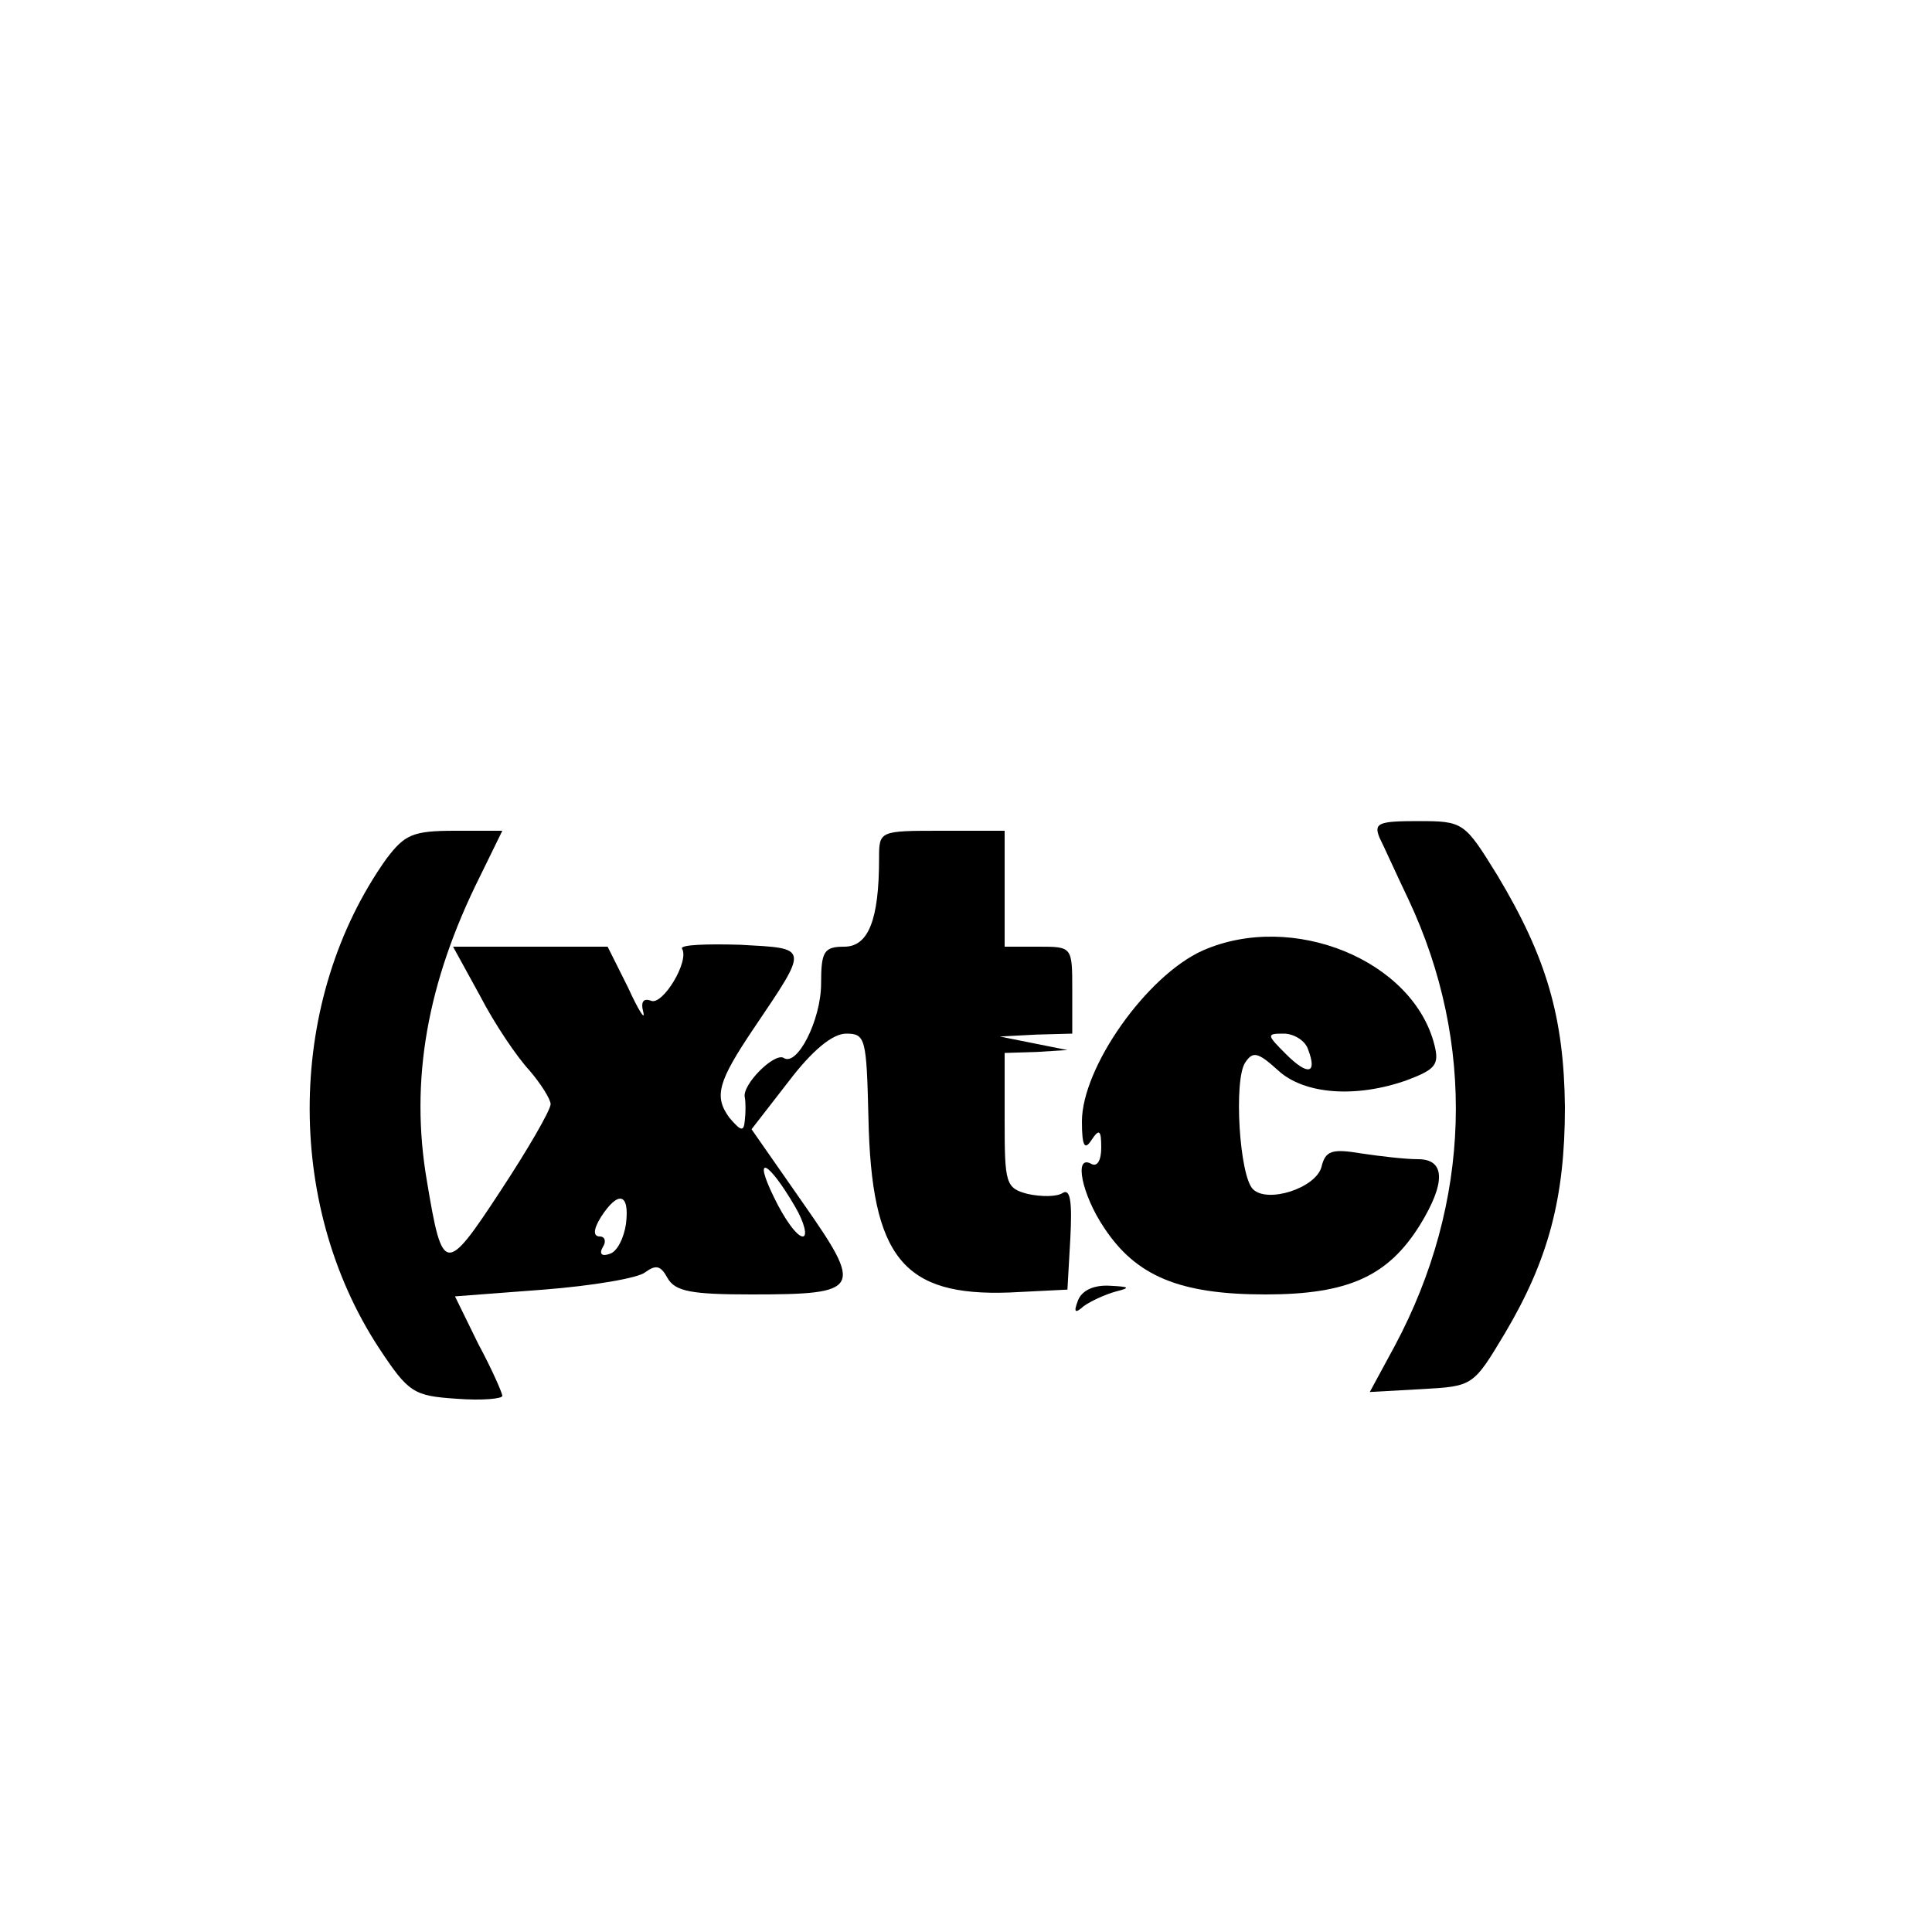 <?xml version="1.0" standalone="no"?>
<!DOCTYPE svg PUBLIC "-//W3C//DTD SVG 20010904//EN"
 "http://www.w3.org/TR/2001/REC-SVG-20010904/DTD/svg10.dtd">
<svg version="1.0" xmlns="http://www.w3.org/2000/svg"
 width="200pt" height="200pt" viewBox="0 0 200 200"
 preserveAspectRatio="xMidYMid meet">

<g transform="translate(0,200) scale(0.1,-0.1)"
fill="#000000" stroke="none">
<path d="M1428 1133 c5 -10 18 -39 30 -64 70 -149 65 -314 -14 -462 l-26 -48
54 3 c53 3 53 3 86 58 45 76 62 140 62 234 -1 93 -19 155 -70 240 -34 55 -35
56 -82 56 -41 0 -46 -2 -40 -17z"/>
<path d="M400 1111 c-103 -145 -106 -356 -8 -506 31 -47 36 -50 81 -53 26 -2
47 0 47 3 0 3 -11 28 -25 54 l-24 49 92 7 c51 4 98 12 105 18 11 8 16 7 23 -6
8 -14 25 -17 87 -17 114 0 116 5 53 95 l-53 76 38 49 c25 33 46 50 60 50 20 0
21 -5 23 -87 3 -145 36 -185 146 -181 l60 3 3 53 c2 38 0 52 -8 47 -6 -4 -22
-4 -36 -1 -23 6 -24 11 -24 76 l0 70 33 1 32 2 -35 7 -35 7 38 2 37 1 0 45 c0
45 0 45 -35 45 l-35 0 0 60 0 60 -65 0 c-65 0 -65 0 -65 -29 0 -63 -11 -91
-36 -91 -21 0 -24 -5 -24 -38 0 -38 -25 -87 -39 -77 -10 5 -43 -28 -40 -41 1
-5 1 -16 0 -24 -1 -12 -4 -11 -16 3 -16 22 -12 37 25 92 58 86 58 83 -14 87
-35 1 -62 0 -60 -4 8 -13 -20 -59 -32 -54 -8 3 -11 -1 -8 -12 2 -9 -5 2 -16
26 l-21 42 -80 0 -80 0 28 -51 c15 -29 38 -63 51 -77 12 -14 22 -30 22 -35 0
-6 -23 -46 -52 -90 -57 -87 -60 -86 -76 10 -18 104 0 206 55 316 l23 47 -49 0
c-44 0 -52 -4 -71 -29z m423 -360 c10 -17 13 -31 8 -31 -6 0 -19 18 -30 41
-22 45 -6 38 22 -10z m-175 -18 c-2 -14 -9 -29 -17 -31 -8 -3 -11 0 -7 7 4 6
2 11 -3 11 -7 0 -7 7 1 20 18 28 30 25 26 -7z"/>
<path d="M1245 1016 c-58 -26 -125 -121 -125 -177 0 -26 3 -30 10 -19 8 12 10
10 10 -8 0 -13 -4 -20 -10 -17 -19 11 -10 -32 13 -66 33 -50 78 -69 167 -69
86 0 127 19 160 72 27 44 26 68 -2 68 -13 0 -39 3 -59 6 -30 5 -37 3 -41 -14
-6 -22 -56 -38 -71 -23 -14 14 -20 113 -8 131 8 12 13 11 34 -8 27 -25 81 -29
134 -10 29 11 33 16 28 36 -22 88 -147 139 -240 98z m109 -102 c10 -26 0 -28
-23 -5 -20 20 -20 21 -2 21 10 0 22 -7 25 -16z"/>
<path d="M1116 654 c-5 -13 -3 -14 6 -6 7 5 22 12 33 15 16 4 14 5 -6 6 -17 1
-29 -5 -33 -15z"/>
</g>
</svg>
